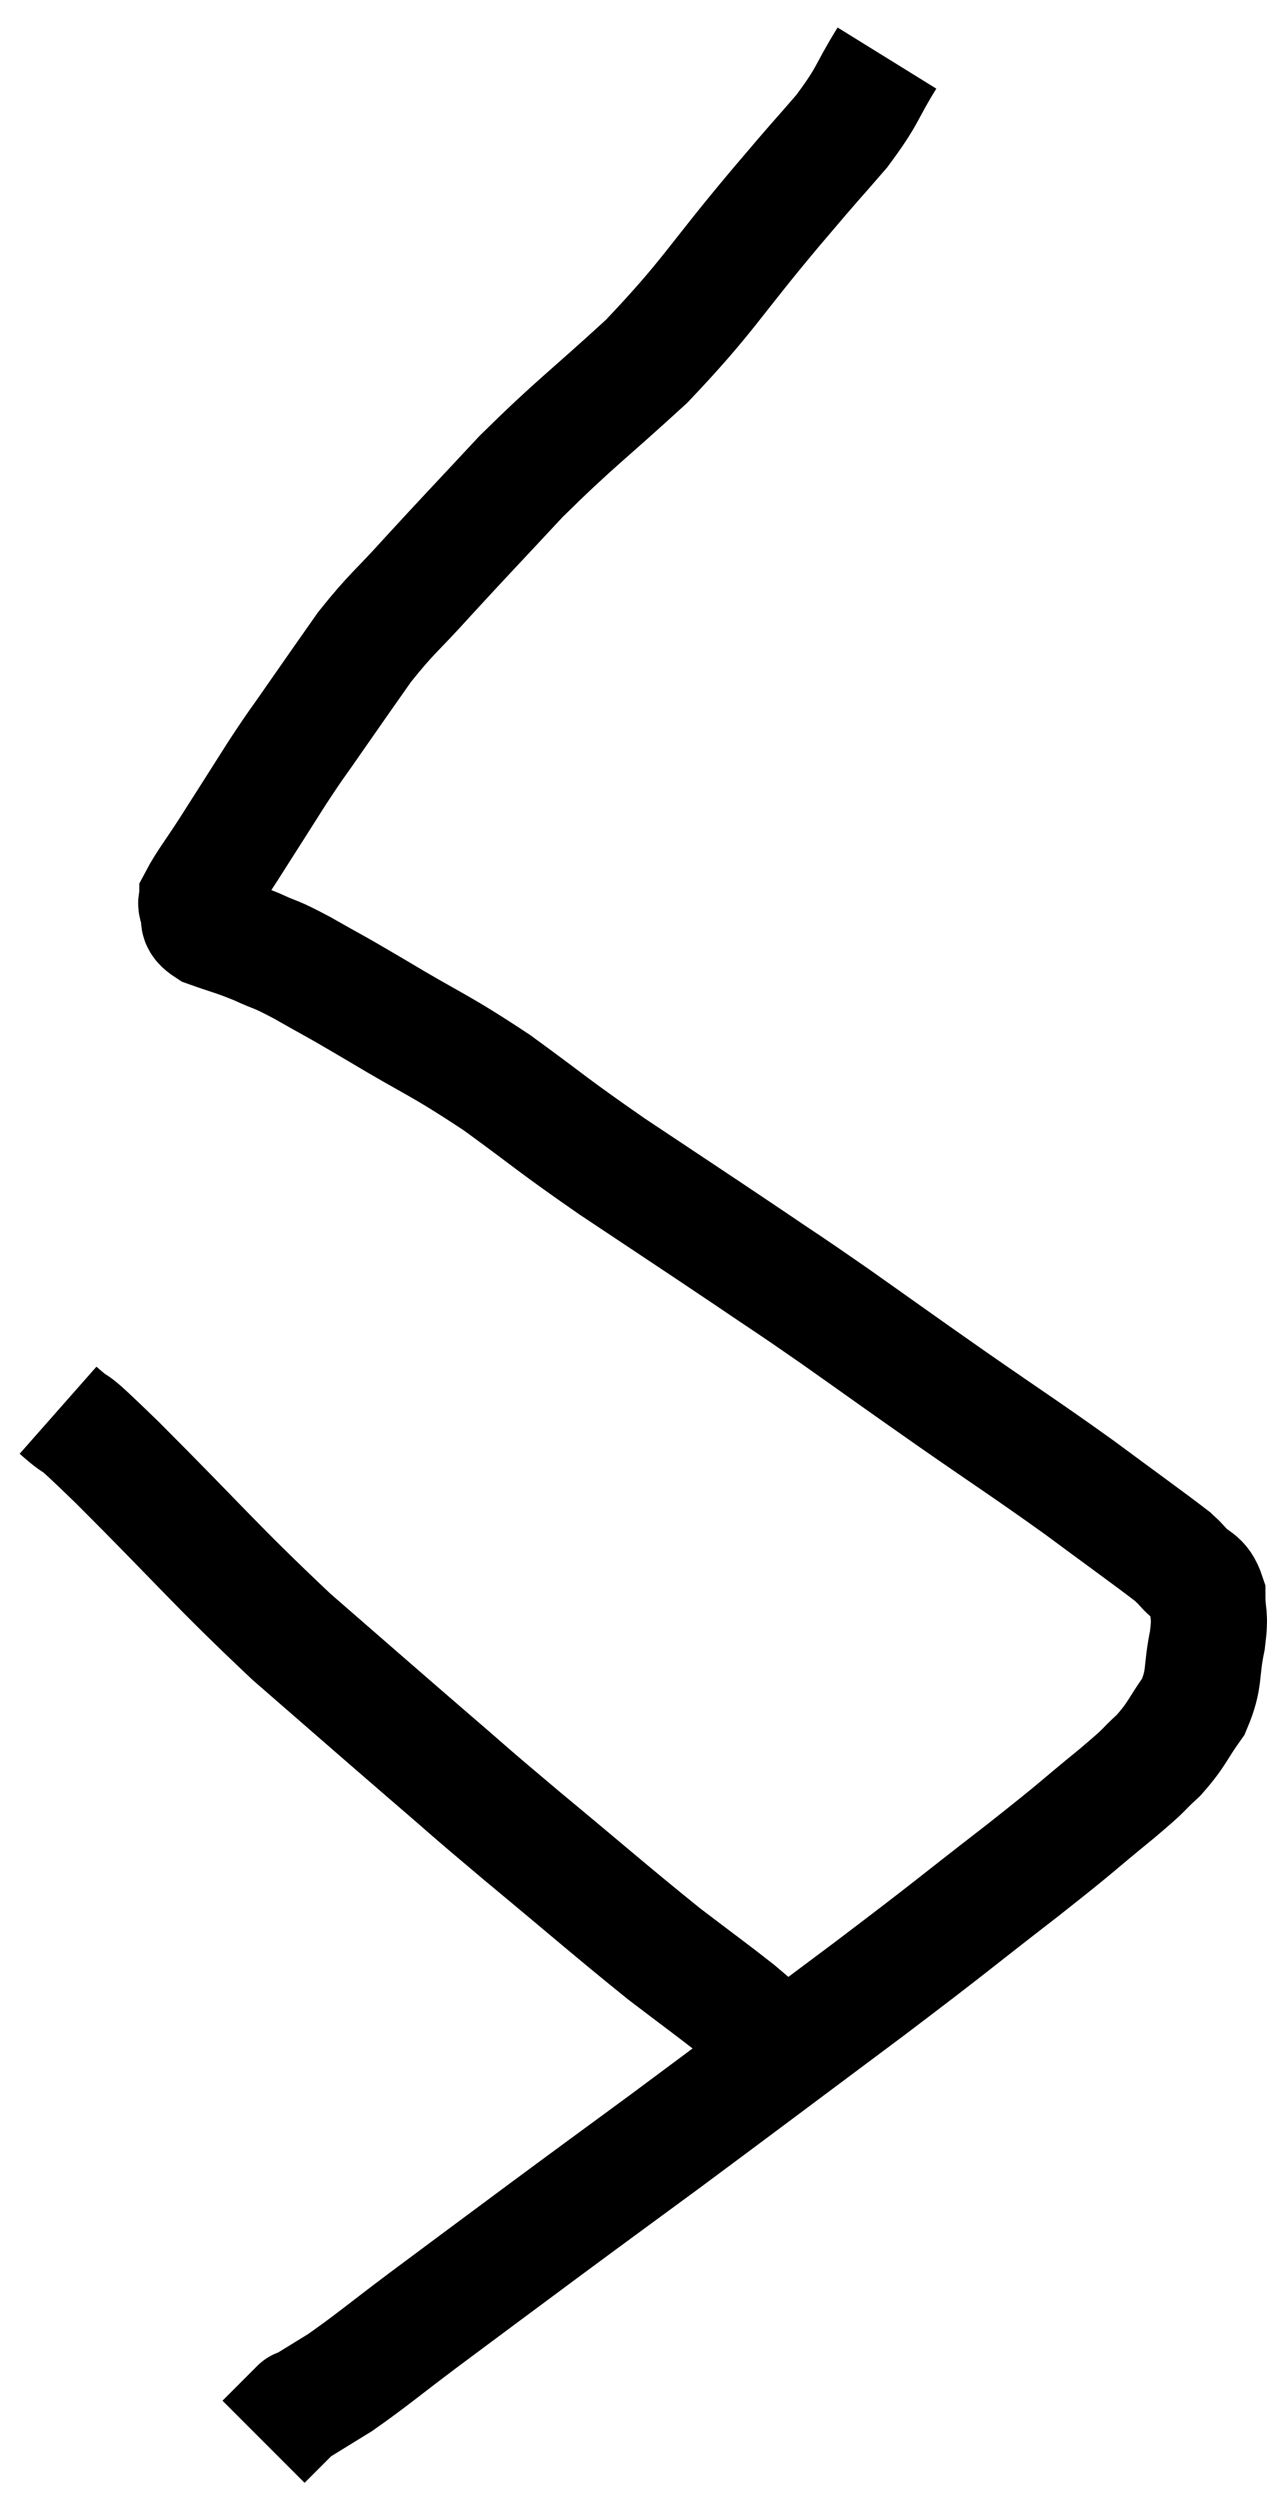 <svg xmlns="http://www.w3.org/2000/svg" viewBox="12.74 3.14 21.827 43.04" width="21.827" height="43.04"><path d="M 28.02 4.14 C 27.63 4.77, 27.72 4.755, 27.24 5.4 C 26.67 6.06, 26.94 5.73, 26.1 6.72 C 24.99 8.04, 24.975 8.205, 23.88 9.36 C 22.8 10.35, 22.665 10.41, 21.72 11.34 C 20.91 12.21, 20.775 12.345, 20.1 13.08 C 19.56 13.68, 19.5 13.68, 19.02 14.28 C 18.6 14.88, 18.555 14.94, 18.18 15.48 C 17.85 15.96, 17.895 15.87, 17.52 16.44 C 17.1 17.1, 17.025 17.22, 16.68 17.76 C 16.41 18.18, 16.275 18.345, 16.14 18.6 C 16.14 18.69, 16.095 18.645, 16.14 18.78 C 16.23 18.96, 16.065 18.975, 16.32 19.14 C 16.74 19.29, 16.755 19.275, 17.16 19.44 C 17.55 19.62, 17.43 19.53, 17.94 19.8 C 18.57 20.16, 18.36 20.025, 19.2 20.52 C 20.25 21.15, 20.28 21.105, 21.3 21.78 C 22.29 22.5, 22.2 22.47, 23.28 23.22 C 24.45 24, 24.66 24.135, 25.62 24.78 C 26.37 25.29, 26.235 25.185, 27.12 25.8 C 28.14 26.52, 28.11 26.505, 29.16 27.24 C 30.24 27.99, 30.375 28.065, 31.32 28.74 C 32.13 29.34, 32.49 29.595, 32.94 29.94 C 33.03 30.03, 32.97 29.955, 33.12 30.12 C 33.33 30.36, 33.435 30.285, 33.54 30.6 C 33.54 30.99, 33.6 30.9, 33.54 31.38 C 33.42 31.95, 33.51 32.025, 33.3 32.52 C 33 32.94, 33.03 32.985, 32.7 33.36 C 32.34 33.69, 32.565 33.525, 31.98 34.02 C 31.17 34.68, 31.425 34.5, 30.36 35.34 C 29.04 36.36, 29.265 36.21, 27.72 37.38 C 25.95 38.7, 25.575 38.985, 24.18 40.02 C 23.16 40.77, 23.175 40.755, 22.14 41.52 C 21.09 42.3, 20.925 42.42, 20.04 43.08 C 19.32 43.62, 19.155 43.77, 18.6 44.16 C 18.21 44.4, 18.015 44.52, 17.82 44.64 C 17.82 44.64, 17.955 44.505, 17.82 44.64 C 17.55 44.91, 17.415 45.045, 17.28 45.18 C 17.28 45.18, 17.28 45.18, 17.28 45.18 L 17.28 45.18" fill="none" stroke="black" stroke-width="2"></path><path d="M 13.74 27.42 C 14.25 27.87, 13.755 27.345, 14.76 28.32 C 16.26 29.82, 16.44 30.075, 17.76 31.32 C 18.9 32.31, 19.05 32.445, 20.04 33.3 C 20.88 34.02, 20.685 33.87, 21.72 34.74 C 22.95 35.76, 23.25 36.03, 24.18 36.78 C 24.81 37.26, 25.02 37.41, 25.44 37.74 C 25.65 37.92, 25.71 37.965, 25.86 38.1 C 25.95 38.19, 25.95 38.205, 26.04 38.28 C 26.13 38.34, 26.13 38.325, 26.22 38.4 C 26.31 38.49, 26.355 38.535, 26.4 38.58 L 26.4 38.58" fill="none" stroke="black" stroke-width="2"></path></svg>